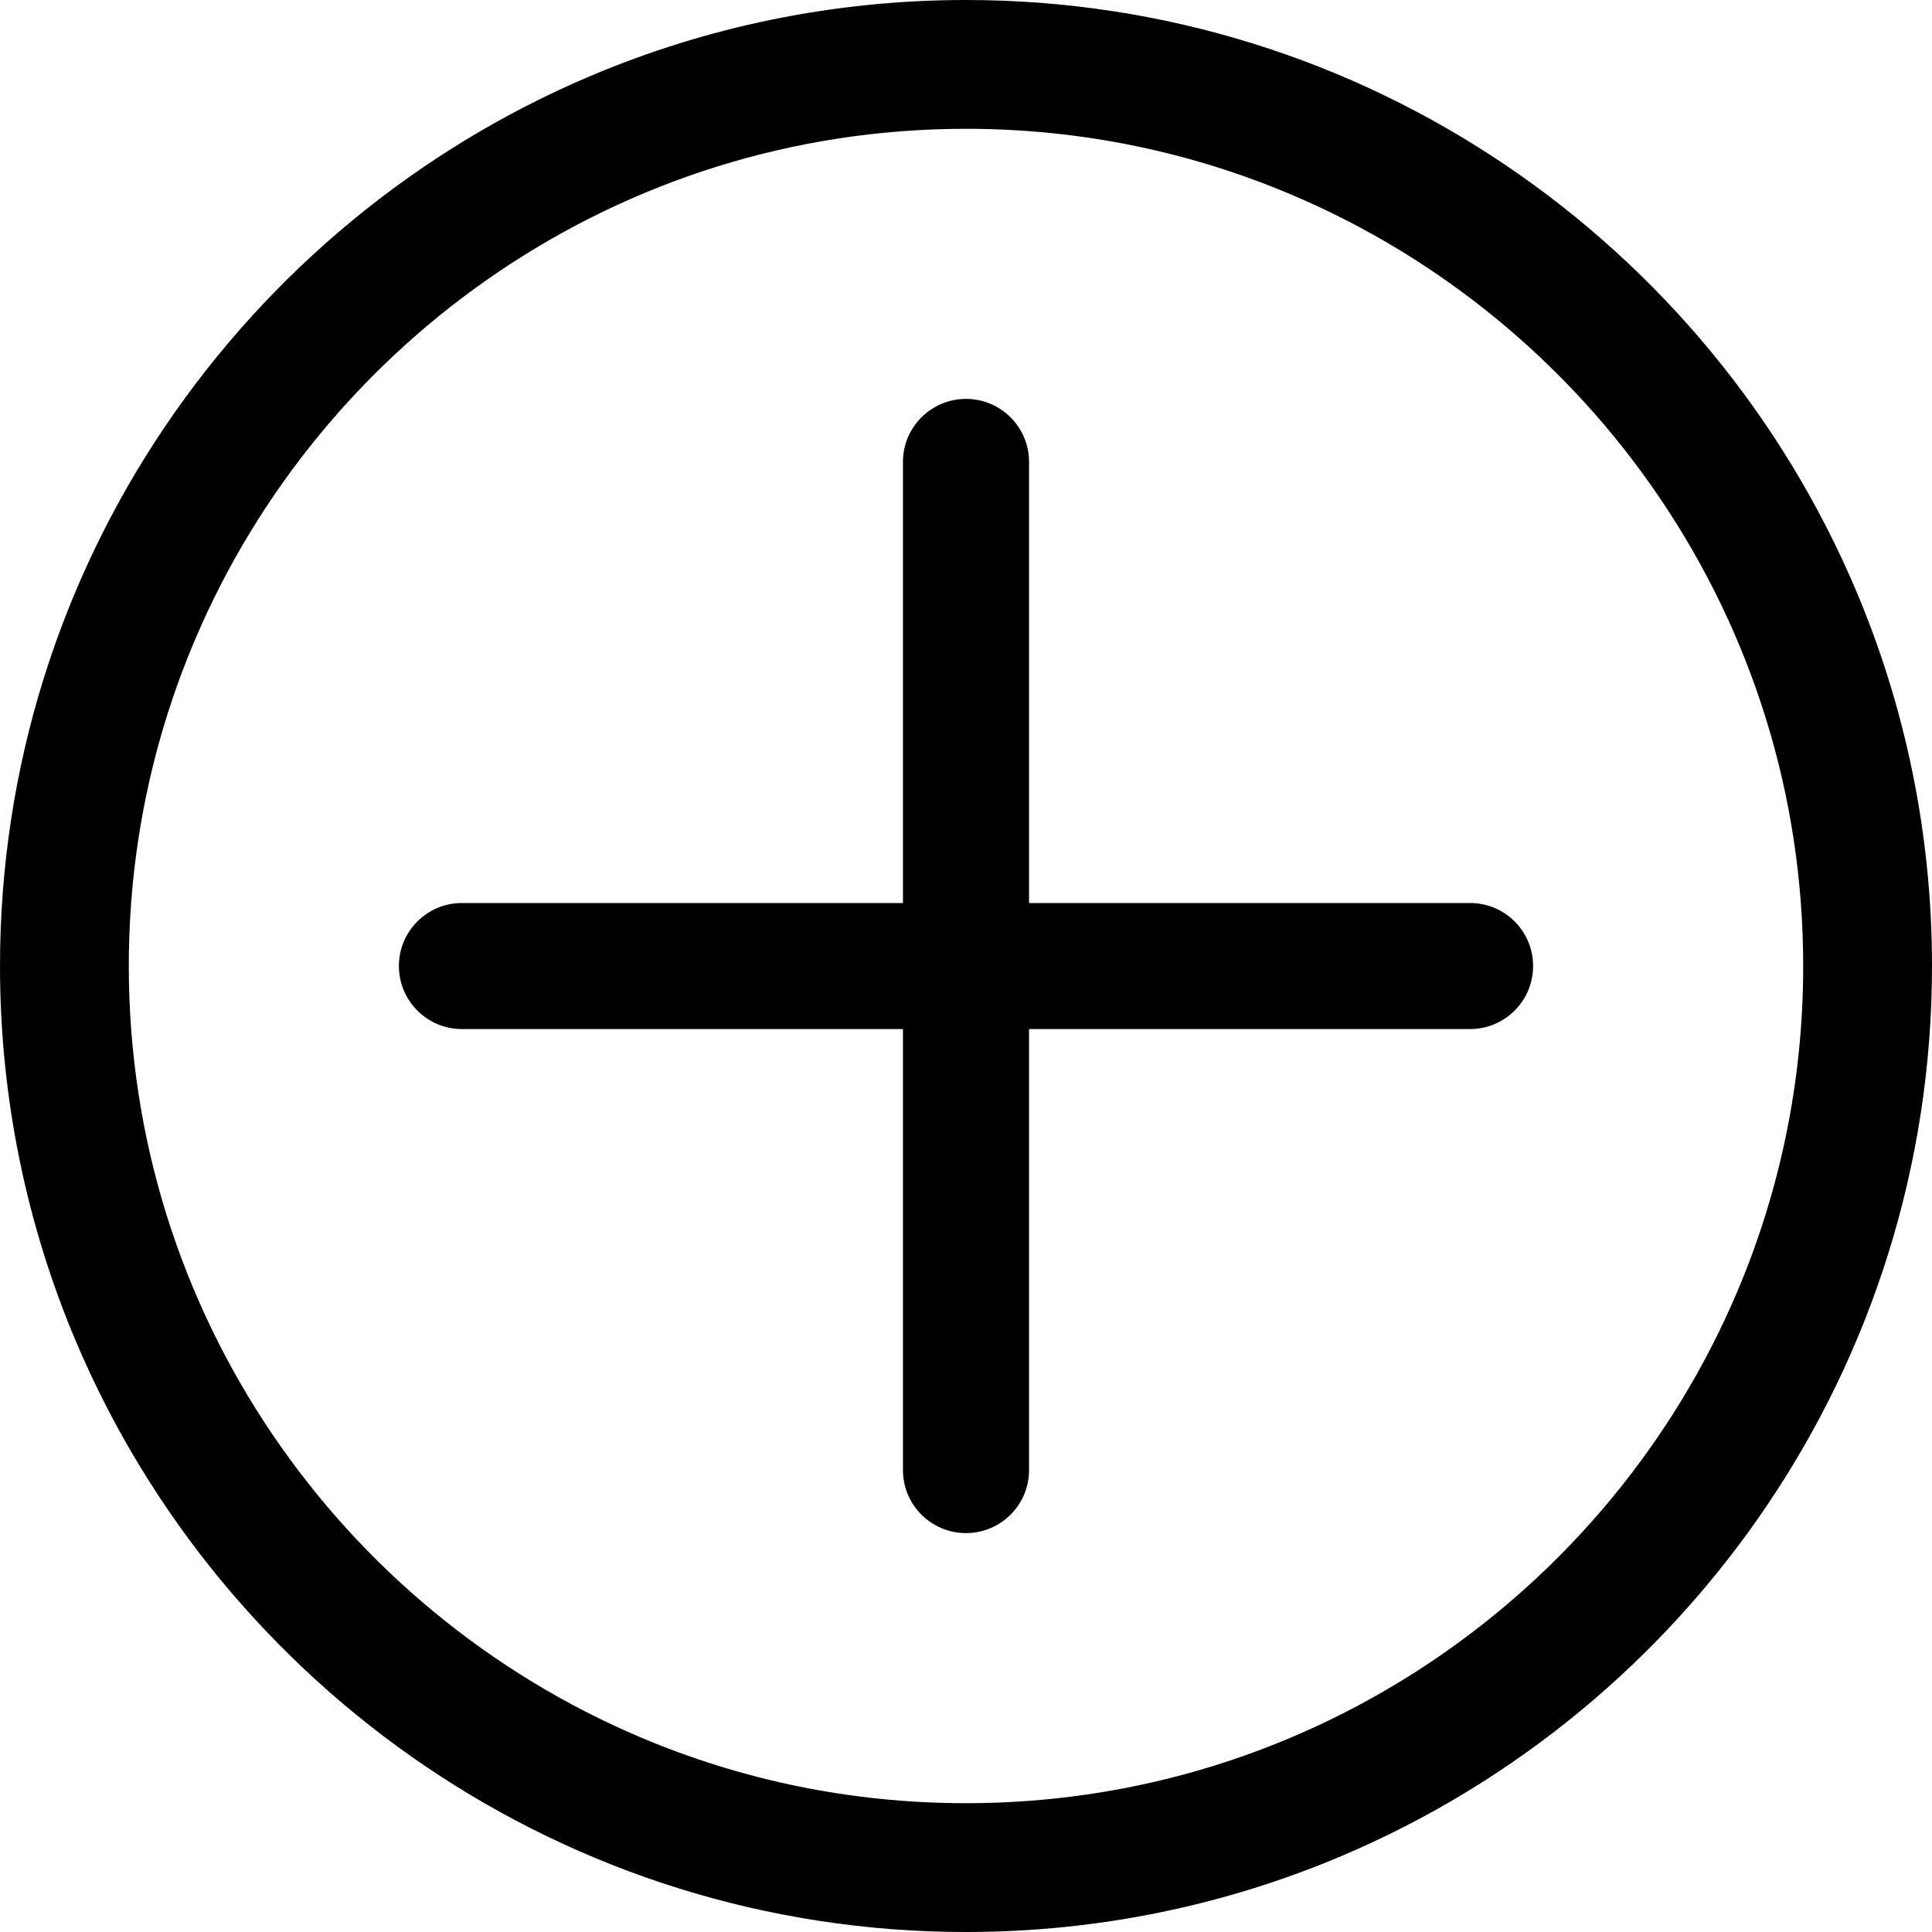 <svg width="30" height="30" viewBox="0 0 30 30" fill="none" xmlns="http://www.w3.org/2000/svg">
<g clip-path="url(#clip0_244_340)">
<path d="M28.819 9.166C27.678 6.473 25.776 4.184 23.382 2.566C20.989 0.947 18.099 -0 15 1.33088e-07C12.934 -0 10.96 0.421 9.166 1.181C6.474 2.322 4.185 4.224 2.566 6.618C0.947 9.01 -0 11.901 1.3308e-07 15C-0 17.066 0.421 19.04 1.181 20.834C2.322 23.526 4.224 25.816 6.618 27.434C9.011 29.053 11.901 30 15 30C17.066 30 19.04 29.579 20.834 28.819C23.526 27.678 25.816 25.776 27.434 23.382C29.053 20.989 30 18.099 30 15C30 12.934 29.579 10.96 28.819 9.166ZM26.977 20.054C25.99 22.385 24.338 24.374 22.262 25.777C20.185 27.181 17.69 28 15 28C13.206 28 11.5 27.636 9.946 26.977C7.615 25.99 5.626 24.338 4.223 22.262C2.819 20.185 2 17.69 2 15C2 13.206 2.364 11.5 3.023 9.946C4.01 7.615 5.662 5.626 7.738 4.223C9.815 2.819 12.31 2 15 2C16.794 2 18.5 2.364 20.054 3.023C22.385 4.01 24.374 5.662 25.777 7.738C27.181 9.815 28 12.309 28 15C28 16.794 27.636 18.5 26.977 20.054Z" fill="black"/>
<path d="M22.828 14.022H15.979V7.172C15.979 6.632 15.54 6.194 15 6.194C14.46 6.194 14.021 6.632 14.021 7.172V14.022H7.172C6.632 14.022 6.194 14.46 6.194 15C6.194 15.54 6.632 15.979 7.172 15.979H14.021V22.828C14.021 23.368 14.46 23.806 15 23.806C15.54 23.806 15.979 23.368 15.979 22.828V15.979H22.828C23.368 15.979 23.806 15.54 23.806 15C23.806 14.46 23.368 14.022 22.828 14.022Z" fill="black"/>
</g>
<defs>
<clipPath id="clip0_244_340">
<rect width="30" height="30" fill="white"/>
</clipPath>
</defs>
</svg>
